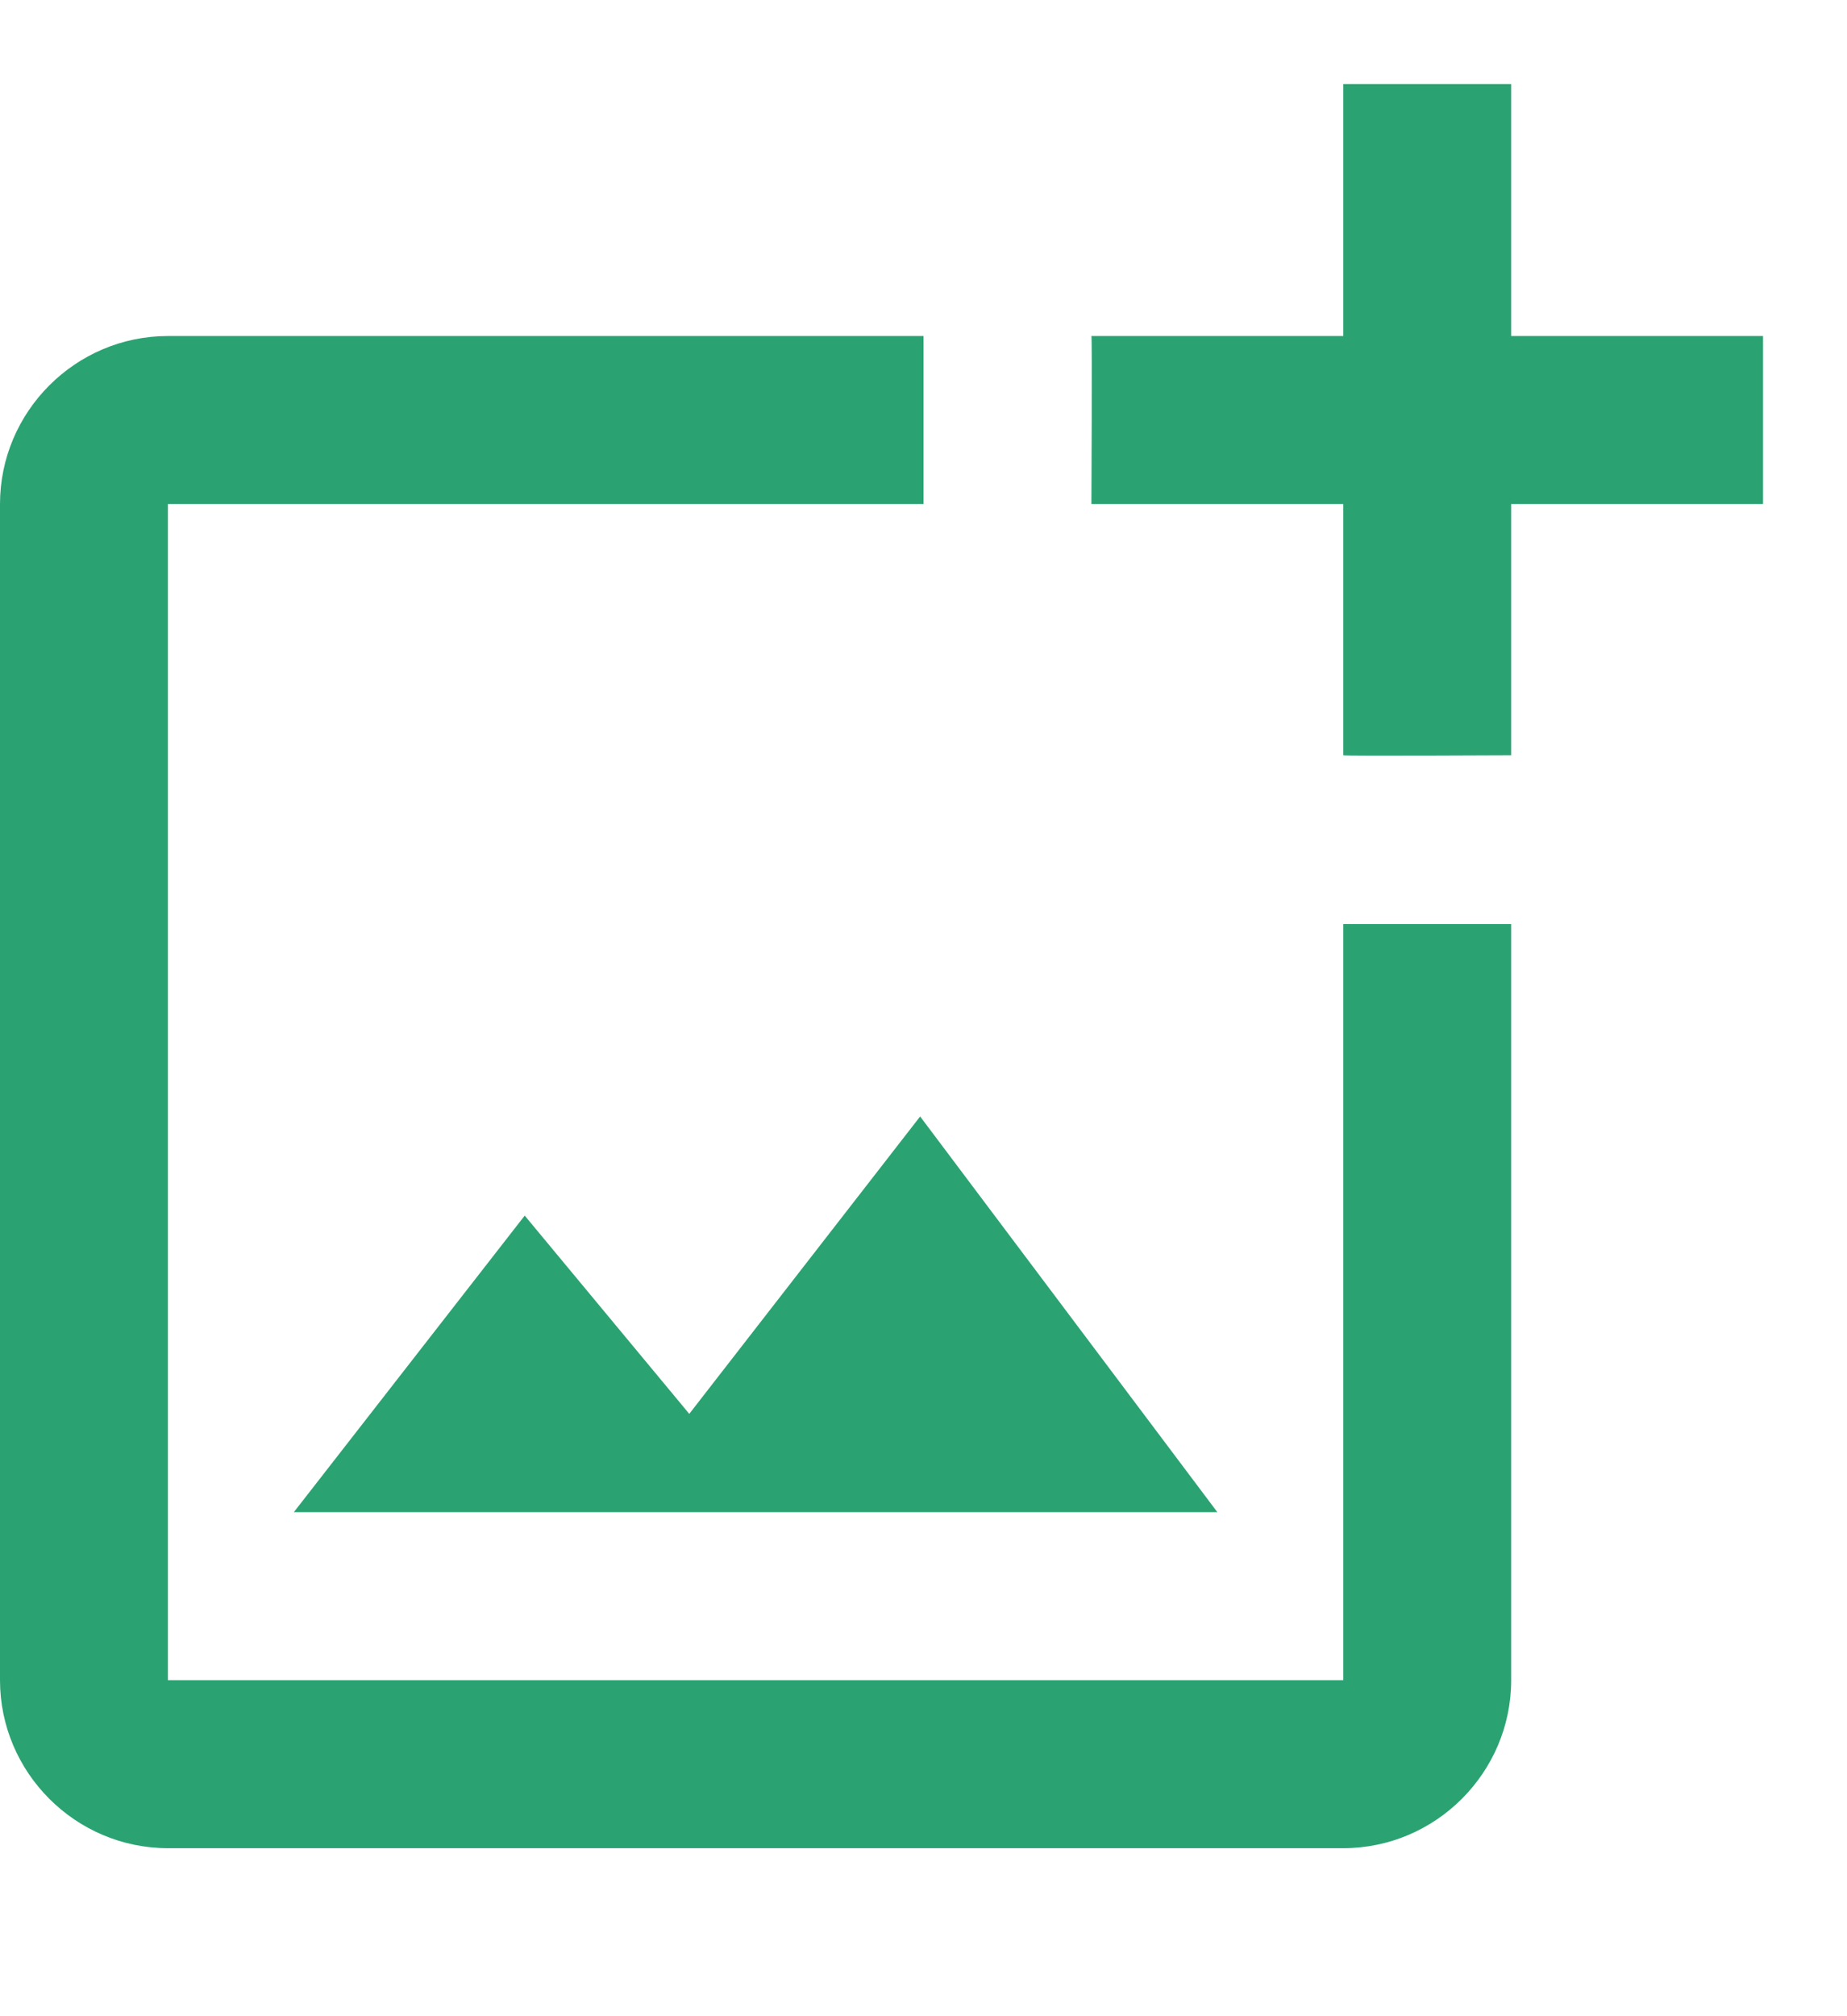 <svg width="22" height="24" viewBox="0 0 22 24" fill="none" xmlns="http://www.w3.org/2000/svg">
<path d="M16 20H2V6H11V4H2C0.9 4 0 4.9 0 6V20C0 21.1 0.9 22 2 22H16C17.1 22 18 21.1 18 20V11H16V20ZM8.21 16.83L6.25 14.47L3.5 18H14.5L10.96 13.29L8.21 16.83ZM18 4V1H16V4H13C13.01 4.01 13 6 13 6H16V8.99C16.01 9 18 8.99 18 8.99V6H21V4H18Z" fill="#2BA272"/>
</svg>
